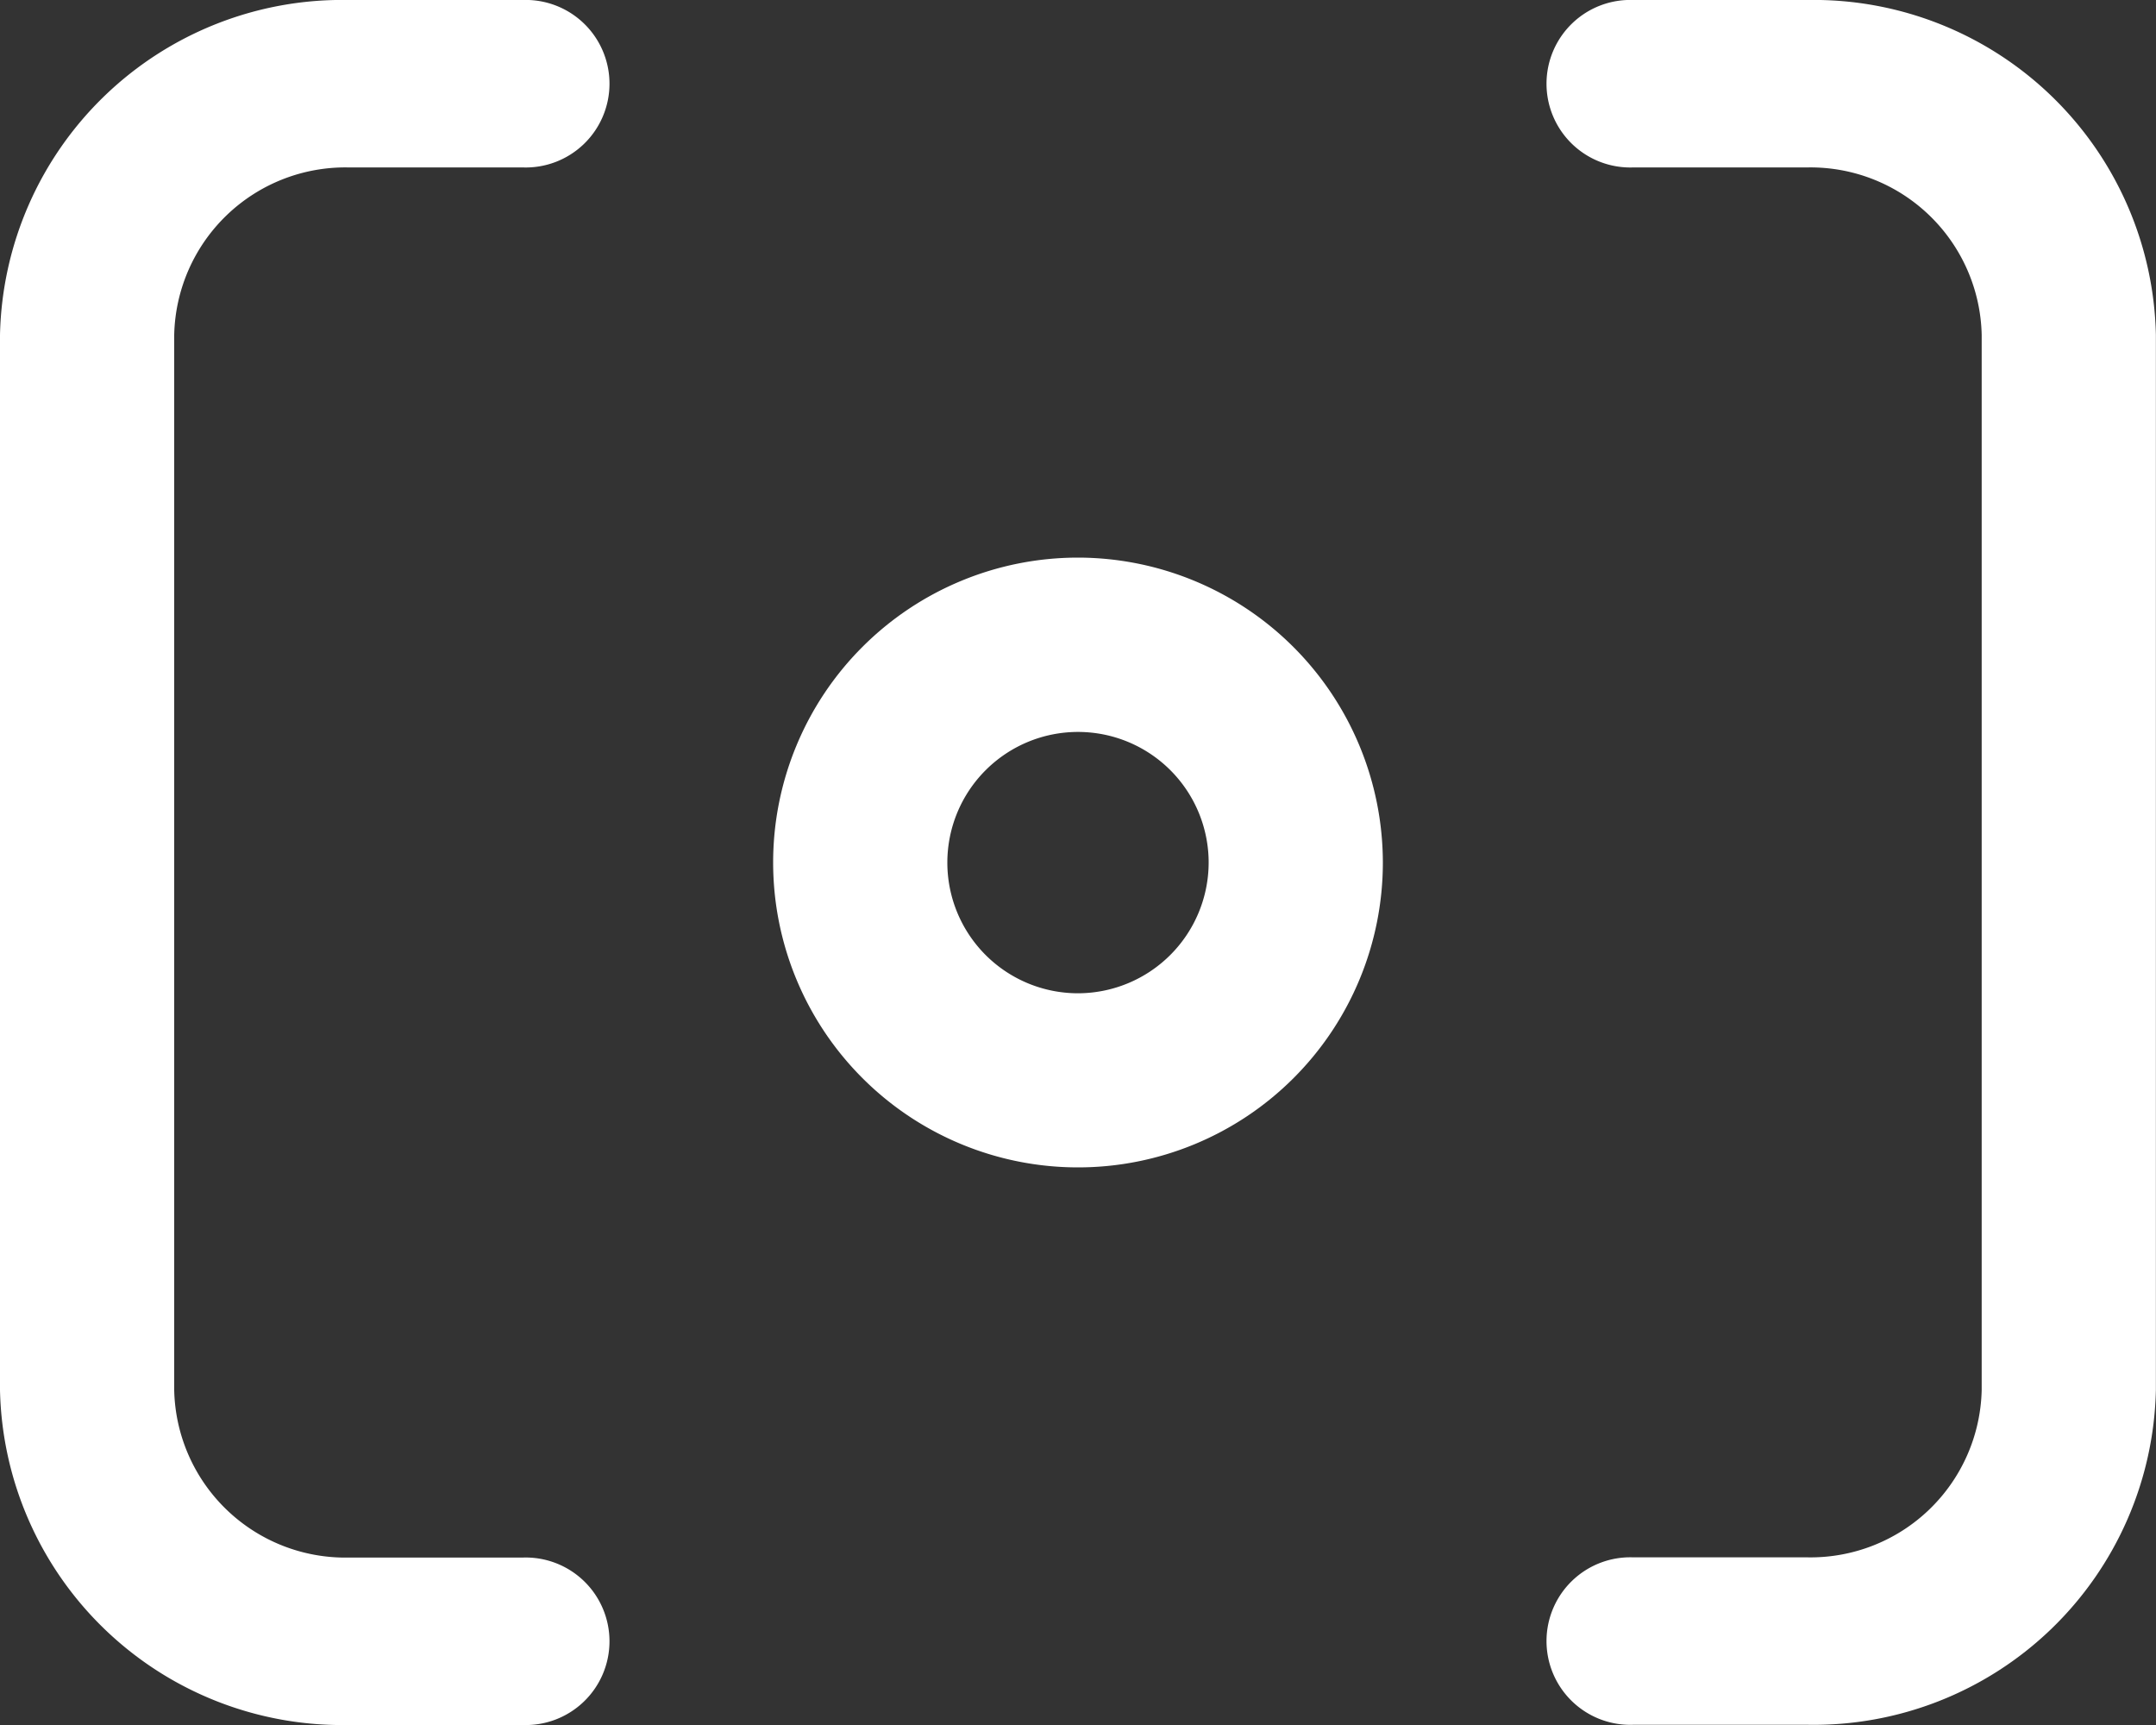<svg id="Group_11894" data-name="Group 11894" xmlns="http://www.w3.org/2000/svg" width="20" height="16" viewBox="0 0 20 16">
  <rect x="0" y="0" width="20" height="16" fill="#333333" stroke="none"/>
  <g id="Group_11893" data-name="Group 11893">
    <path id="Path_10795" data-name="Path 10795" d="M3.232,51.553H4.849a.777.777,0,1,0,0-1.553H3.232A3.175,3.175,0,0,0,0,53.107v9.786A3.175,3.175,0,0,0,3.232,66H4.849a.777.777,0,1,0,0-1.553H3.232a1.588,1.588,0,0,1-1.616-1.553V53.107A1.588,1.588,0,0,1,3.232,51.553Z" transform="translate(0 -50)" fill="#fff"/>
    <path id="Path_10796" data-name="Path 10796" d="M374.424,50h-1.616a.777.777,0,1,0,0,1.553h1.616a1.588,1.588,0,0,1,1.616,1.553v9.786a1.588,1.588,0,0,1-1.616,1.553h-1.616a.777.777,0,1,0,0,1.553h1.616a3.175,3.175,0,0,0,3.232-3.107V53.107A3.175,3.175,0,0,0,374.424,50Z" transform="translate(-357.657 -50)" fill="#fff"/>
    <path id="Path_10797" data-name="Path 10797" d="M188.828,186a2.828,2.828,0,1,0,2.828,2.828A2.832,2.832,0,0,0,188.828,186Zm0,4.041a1.212,1.212,0,1,1,1.212-1.212A1.214,1.214,0,0,1,188.828,190.041Z" transform="translate(-178.828 -180.828)" fill="#fff"/>
  </g>
</svg>
